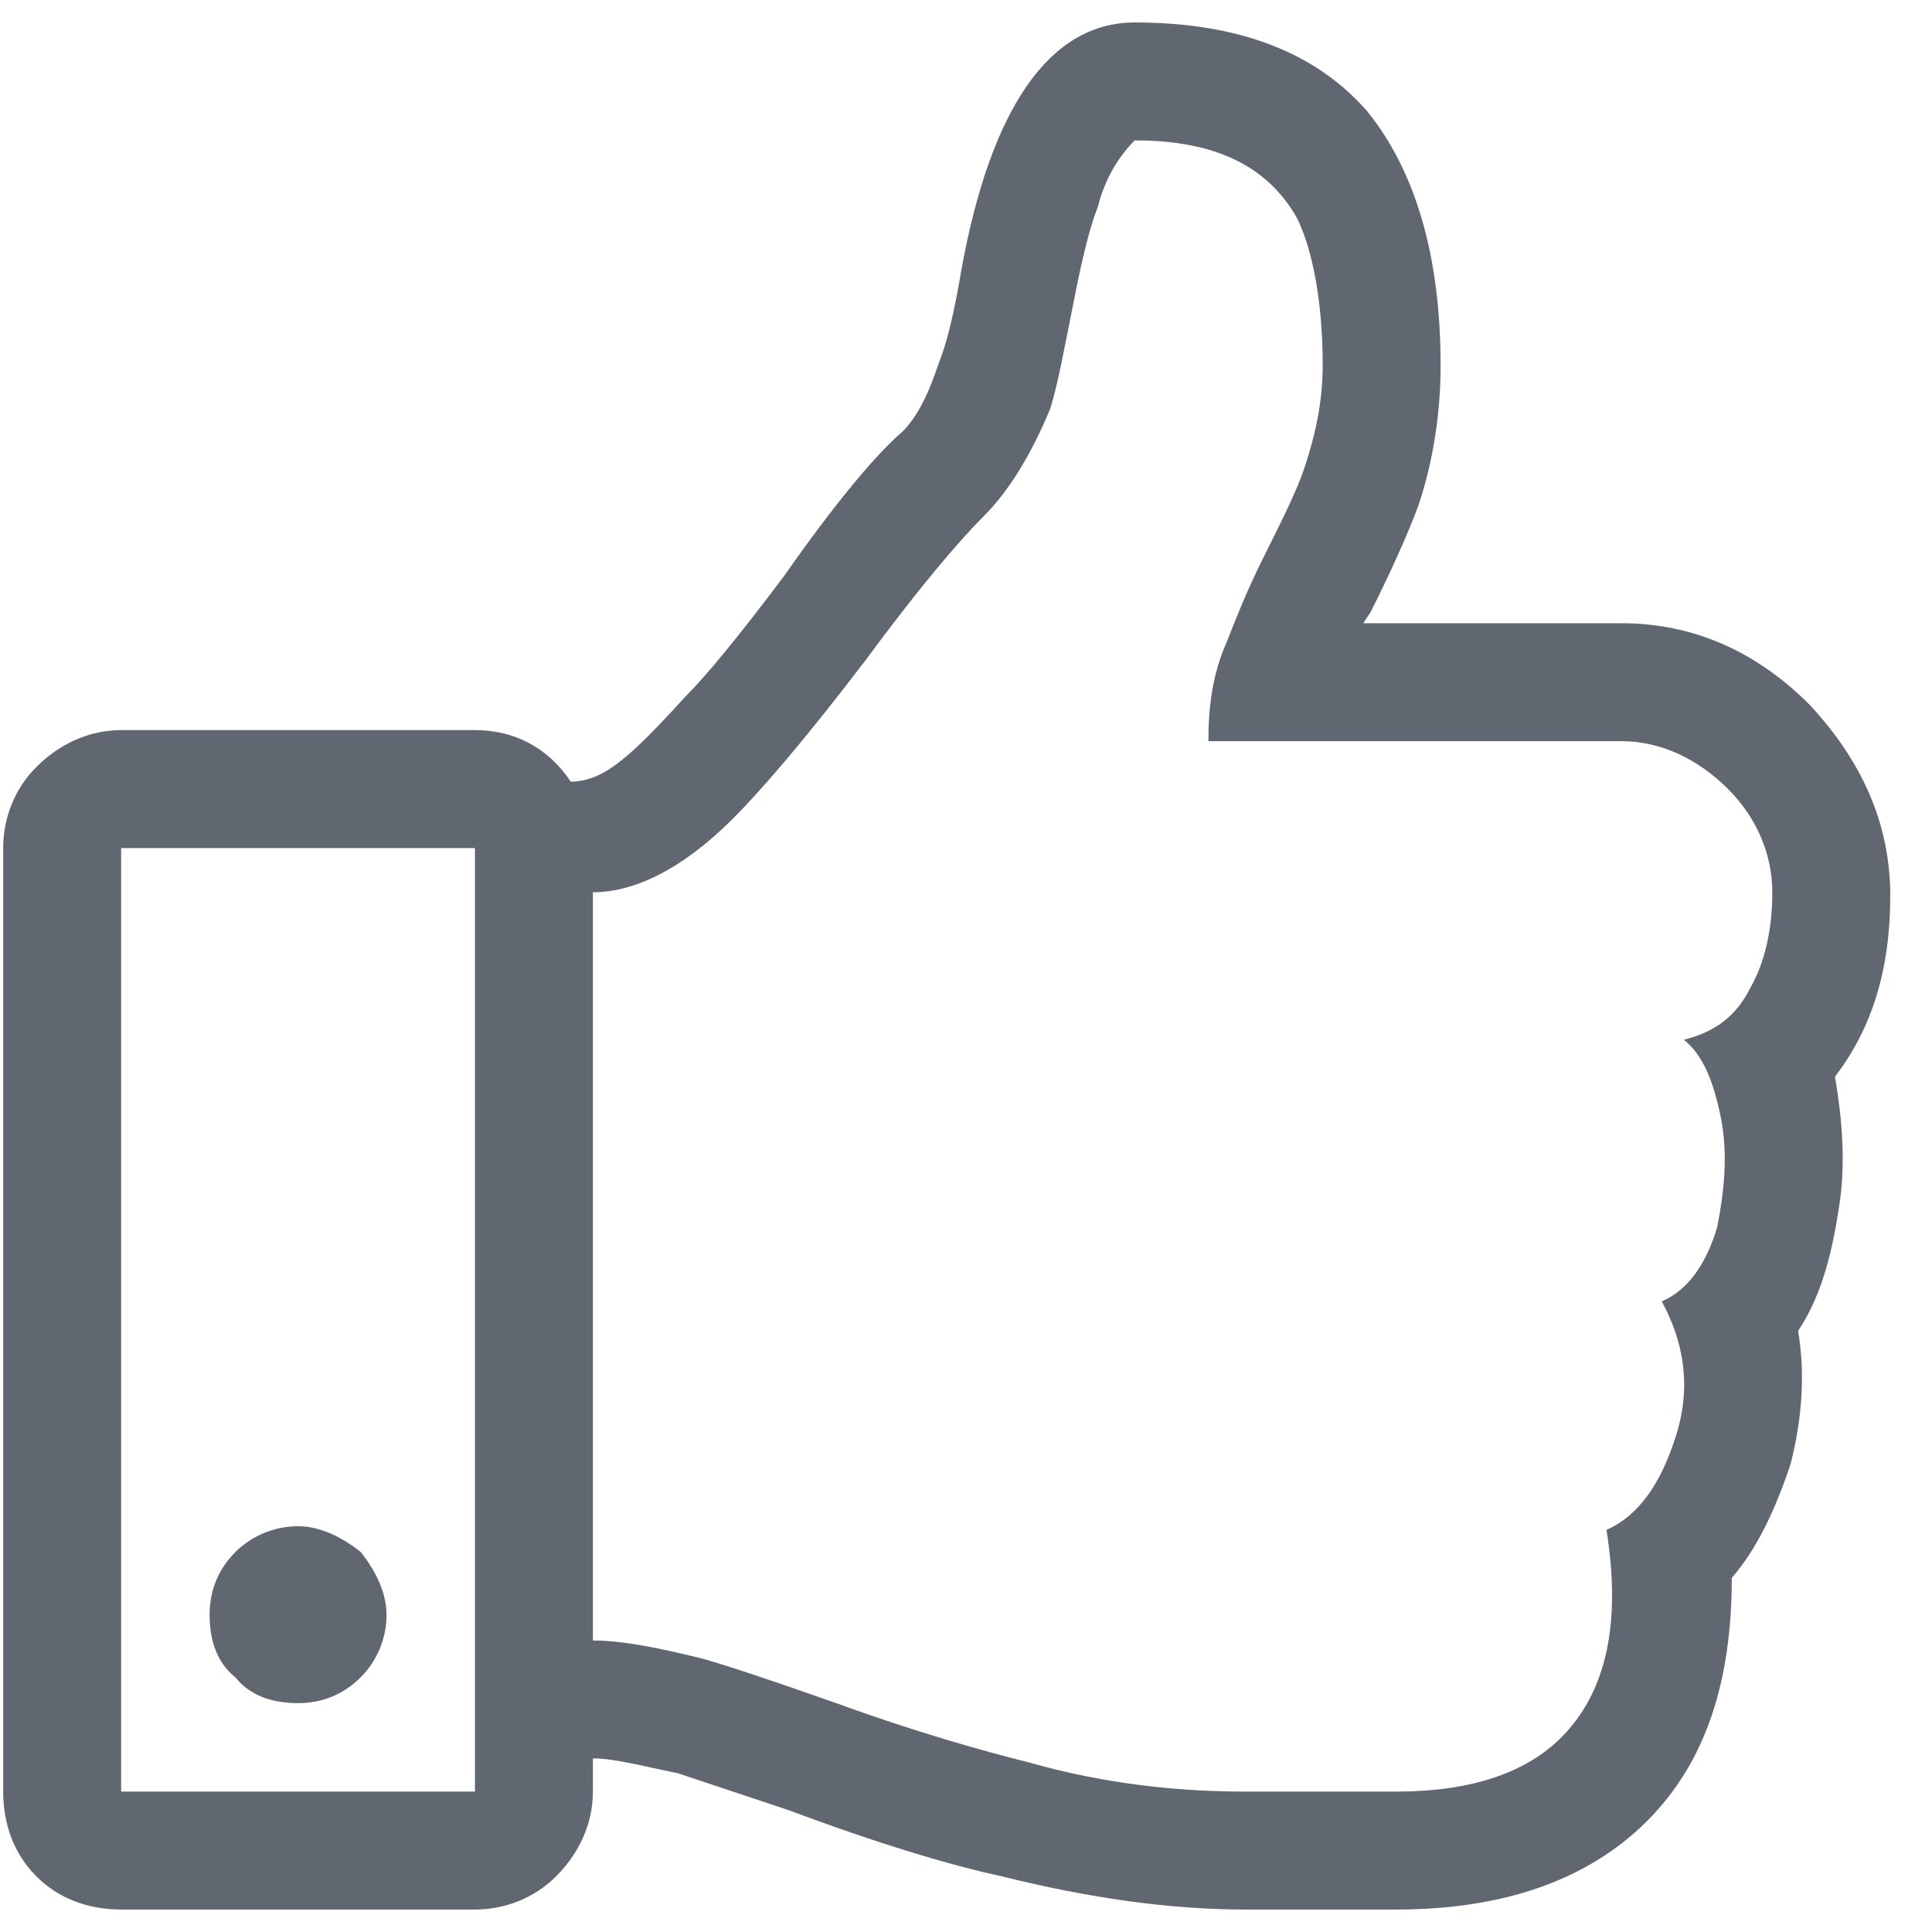 <svg width="43" height="43" viewBox="0 0 43 43" fill="none" xmlns="http://www.w3.org/2000/svg">
<path d="M40.841 23.961C41.005 24.945 41.087 25.93 40.923 26.914C40.759 27.98 40.513 28.883 40.02 29.621C40.185 30.605 40.102 31.59 39.856 32.574C39.528 33.559 39.118 34.461 38.544 35.117C38.544 37.414 37.97 39.219 36.657 40.531C35.345 41.844 33.458 42.5 31.079 42.5H27.716C26.075 42.5 24.27 42.254 22.302 41.762C21.153 41.516 19.513 41.023 17.544 40.285L15.083 39.465C14.263 39.301 13.688 39.137 13.196 39.137V39.875C13.196 40.613 12.868 41.27 12.376 41.762C11.884 42.254 11.227 42.5 10.571 42.5H2.696C1.958 42.5 1.302 42.254 0.81 41.762C0.317 41.27 0.071 40.613 0.071 39.875V18.875C0.071 18.219 0.317 17.562 0.81 17.07C1.302 16.578 1.958 16.25 2.696 16.25H10.571C11.474 16.25 12.212 16.66 12.704 17.398C12.95 17.398 13.196 17.316 13.36 17.234C13.852 16.988 14.427 16.414 15.247 15.512C15.739 15.02 16.477 14.117 17.462 12.805C18.61 11.164 19.513 10.098 20.087 9.605C20.415 9.277 20.661 8.785 20.907 8.047C21.071 7.637 21.235 6.98 21.399 5.996C22.056 2.387 23.368 0.5 25.255 0.5C27.552 0.5 29.274 1.156 30.423 2.469C31.489 3.781 32.063 5.668 32.063 8.129C32.063 9.195 31.899 10.262 31.571 11.246C31.325 11.902 30.997 12.641 30.505 13.625L30.341 13.871H36.083C37.724 13.871 39.118 14.527 40.267 15.676C41.415 16.906 42.071 18.301 42.071 19.941C42.071 21.582 41.661 22.895 40.841 23.961ZM2.696 39.875H10.571V18.875H2.696V39.875ZM37.477 23.141C38.134 22.977 38.626 22.648 38.954 21.992C39.282 21.418 39.446 20.68 39.446 19.859C39.446 19.039 39.118 18.219 38.462 17.562C37.806 16.906 36.985 16.496 36.083 16.496H26.895C26.895 15.758 26.977 15.02 27.306 14.281C27.47 13.871 27.716 13.215 28.126 12.395C28.536 11.574 28.864 10.918 29.028 10.426C29.274 9.688 29.439 8.949 29.439 8.129C29.439 6.652 29.192 5.504 28.864 4.848C28.208 3.699 27.06 3.125 25.255 3.125C24.927 3.453 24.599 3.945 24.435 4.602C24.27 5.012 24.106 5.668 23.942 6.488C23.696 7.719 23.532 8.621 23.368 9.113C22.958 10.098 22.466 10.918 21.892 11.492C21.317 12.066 20.415 13.133 19.267 14.691C17.954 16.414 16.97 17.562 16.314 18.219C15.165 19.367 14.099 19.859 13.196 19.859V36.512C13.852 36.512 14.673 36.676 15.657 36.922C16.231 37.086 17.216 37.414 18.61 37.906C20.415 38.562 21.892 38.973 22.876 39.219C24.599 39.711 26.239 39.875 27.716 39.875H31.079C32.72 39.875 34.032 39.465 34.852 38.562C35.755 37.578 36.083 36.102 35.755 34.051C36.493 33.723 36.985 32.984 37.313 31.918C37.642 30.852 37.477 29.867 36.985 28.965C37.56 28.719 37.97 28.145 38.216 27.324C38.38 26.504 38.462 25.684 38.298 24.863C38.134 24.043 37.888 23.469 37.477 23.141ZM8.603 35.938C8.603 35.445 8.356 34.953 8.028 34.543C7.618 34.215 7.126 33.969 6.634 33.969C6.06 33.969 5.567 34.215 5.239 34.543C4.829 34.953 4.665 35.445 4.665 35.938C4.665 36.512 4.829 37.004 5.239 37.332C5.567 37.742 6.06 37.906 6.634 37.906C7.126 37.906 7.618 37.742 8.028 37.332C8.356 37.004 8.603 36.512 8.603 35.938Z" fill="#606770"/>
</svg>
